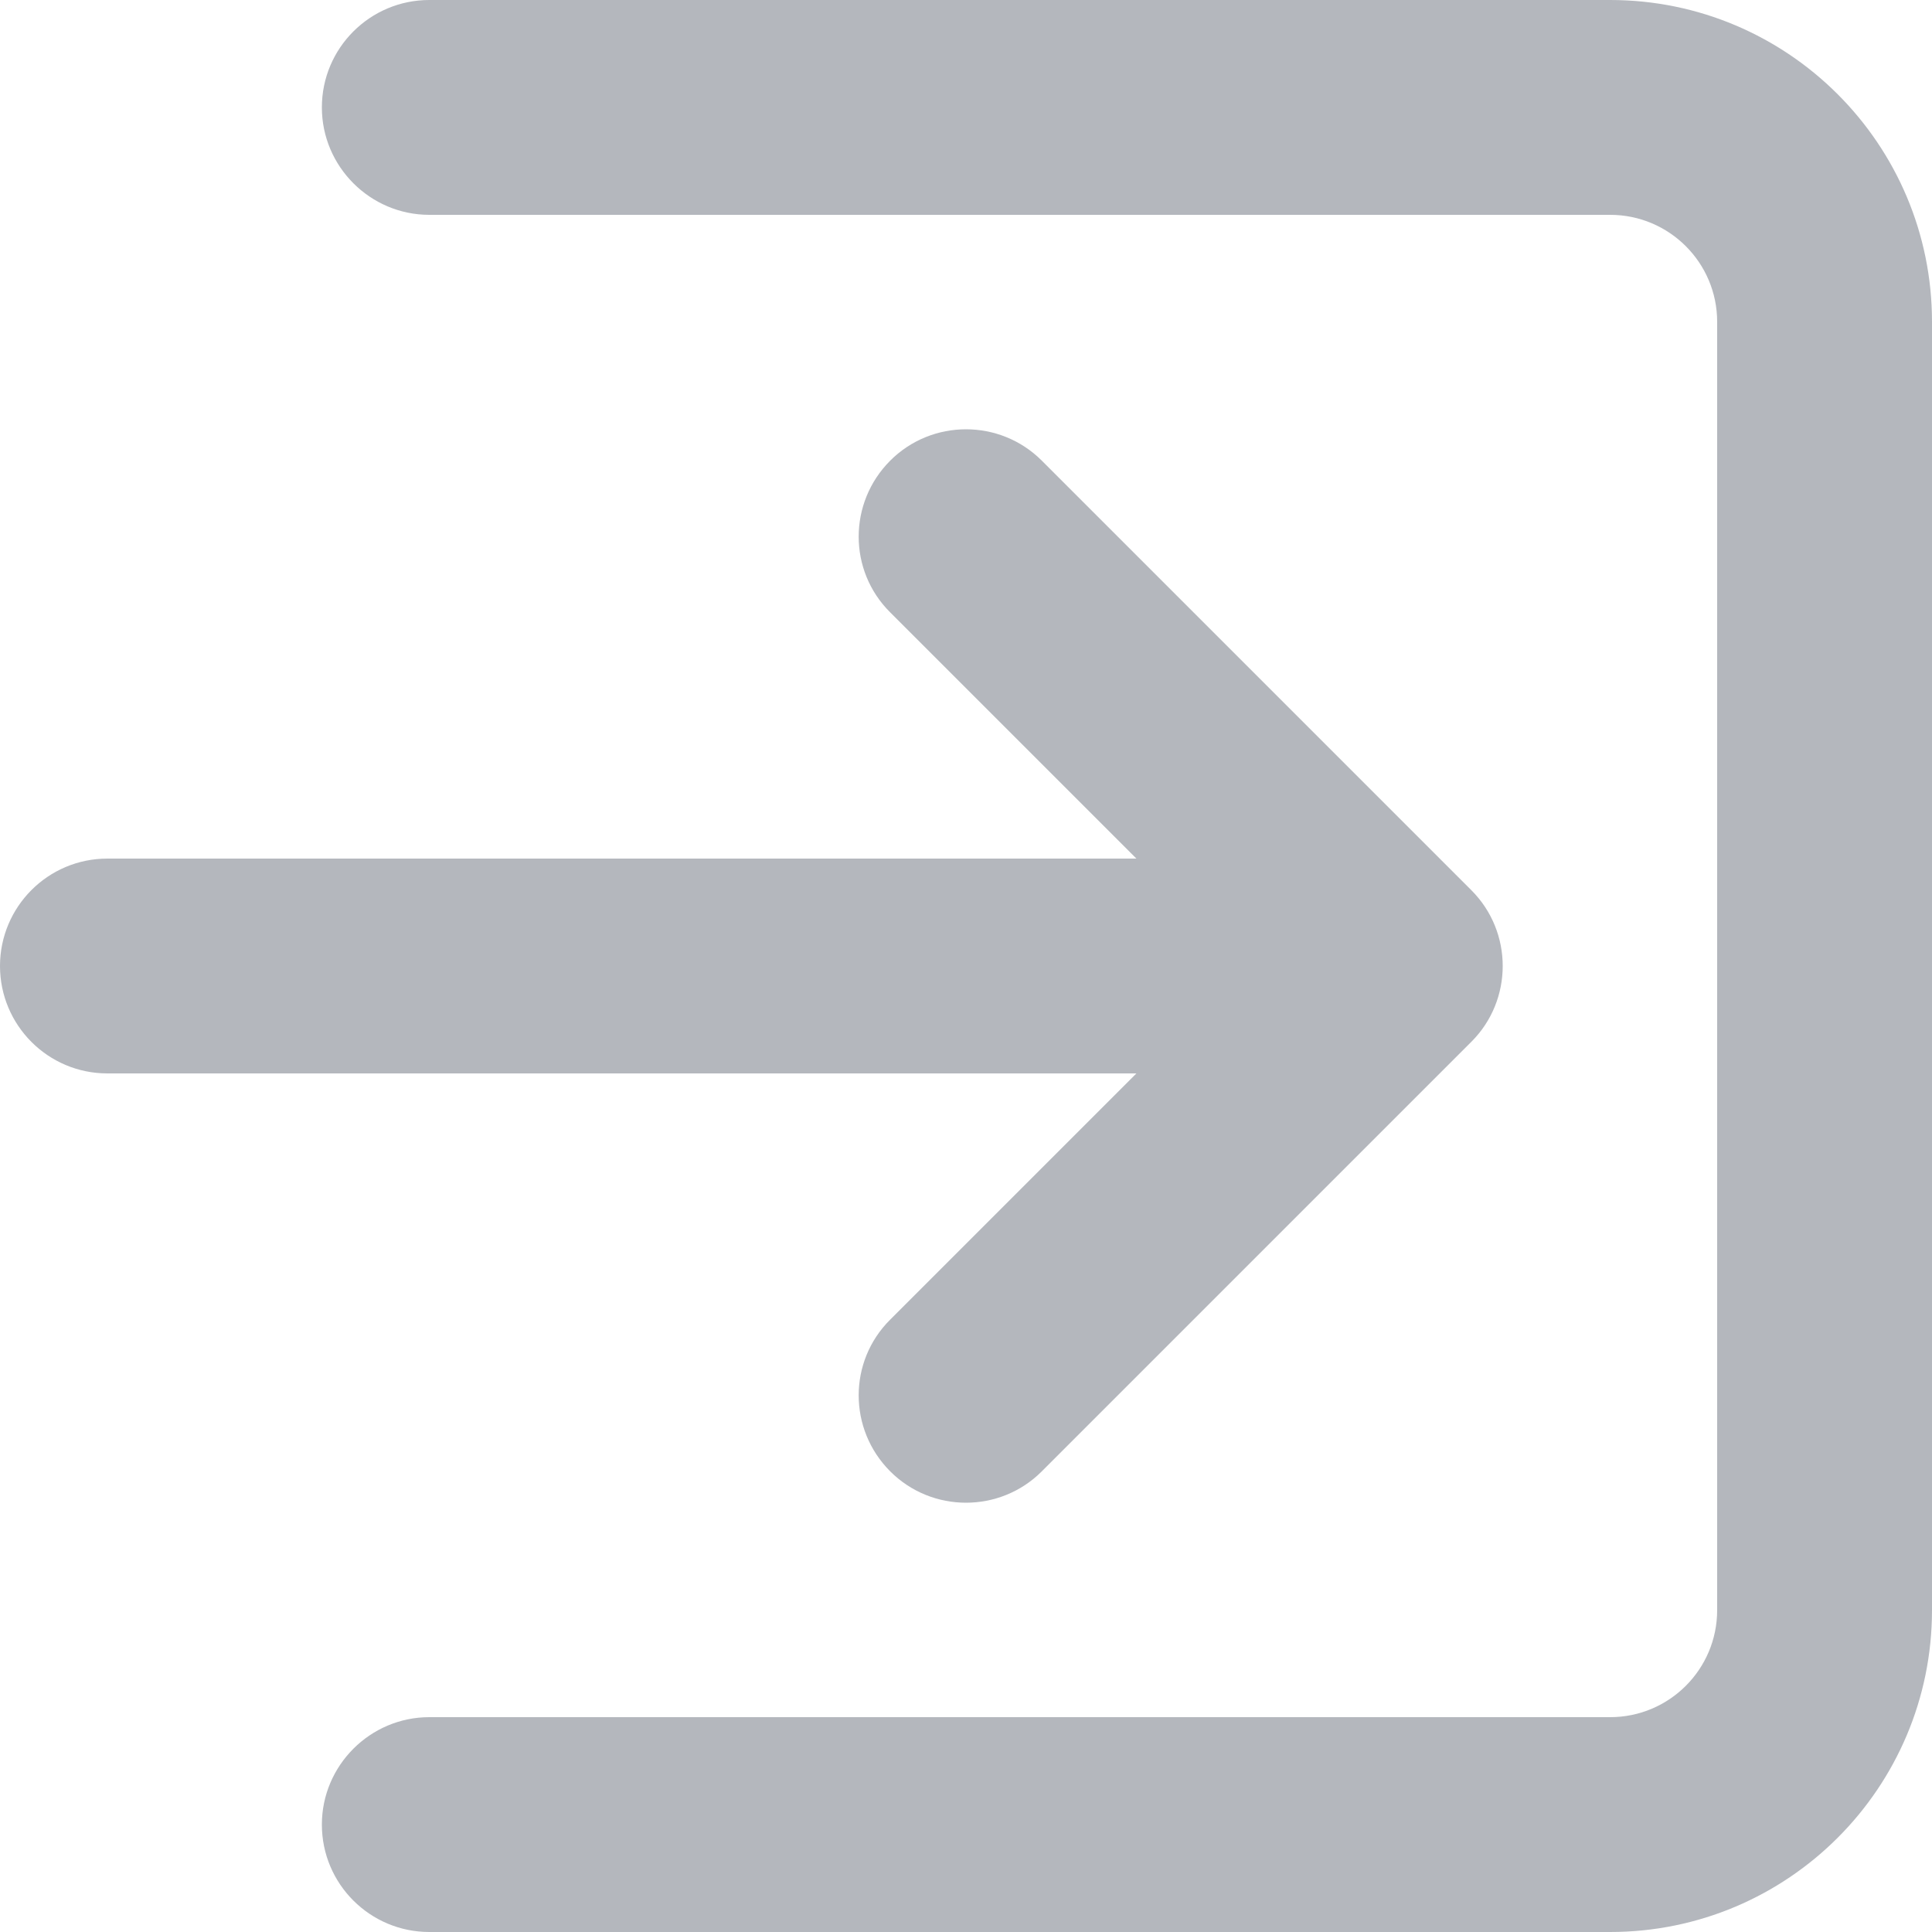 <svg width="5" height="5" viewBox="0 0 5 5" fill="none" xmlns="http://www.w3.org/2000/svg">
<path fill-rule="evenodd" clip-rule="evenodd" d="M1.111 0C0.958 0 0.833 0.124 0.833 0.278C0.833 0.431 0.958 0.556 1.111 0.556H4.167C4.32 0.556 4.444 0.68 4.444 0.833V4.167C4.444 4.32 4.32 4.444 4.167 4.444H1.111C0.958 4.444 0.833 4.569 0.833 4.722C0.833 4.876 0.958 5 1.111 5H4.167C4.627 5 5 4.627 5 4.167V0.833C5 0.373 4.627 0 4.167 0H1.111ZM2.696 1.192C2.588 1.084 2.412 1.084 2.304 1.192C2.195 1.301 2.195 1.477 2.304 1.585L2.941 2.222H0.278C0.124 2.222 0 2.347 0 2.5C0 2.653 0.124 2.778 0.278 2.778H2.941L2.304 3.415C2.195 3.523 2.195 3.699 2.304 3.808C2.412 3.916 2.588 3.916 2.696 3.808L3.808 2.696C3.916 2.588 3.916 2.412 3.808 2.304L2.696 1.192Z" fill="#B4B7BD"/>
</svg>
